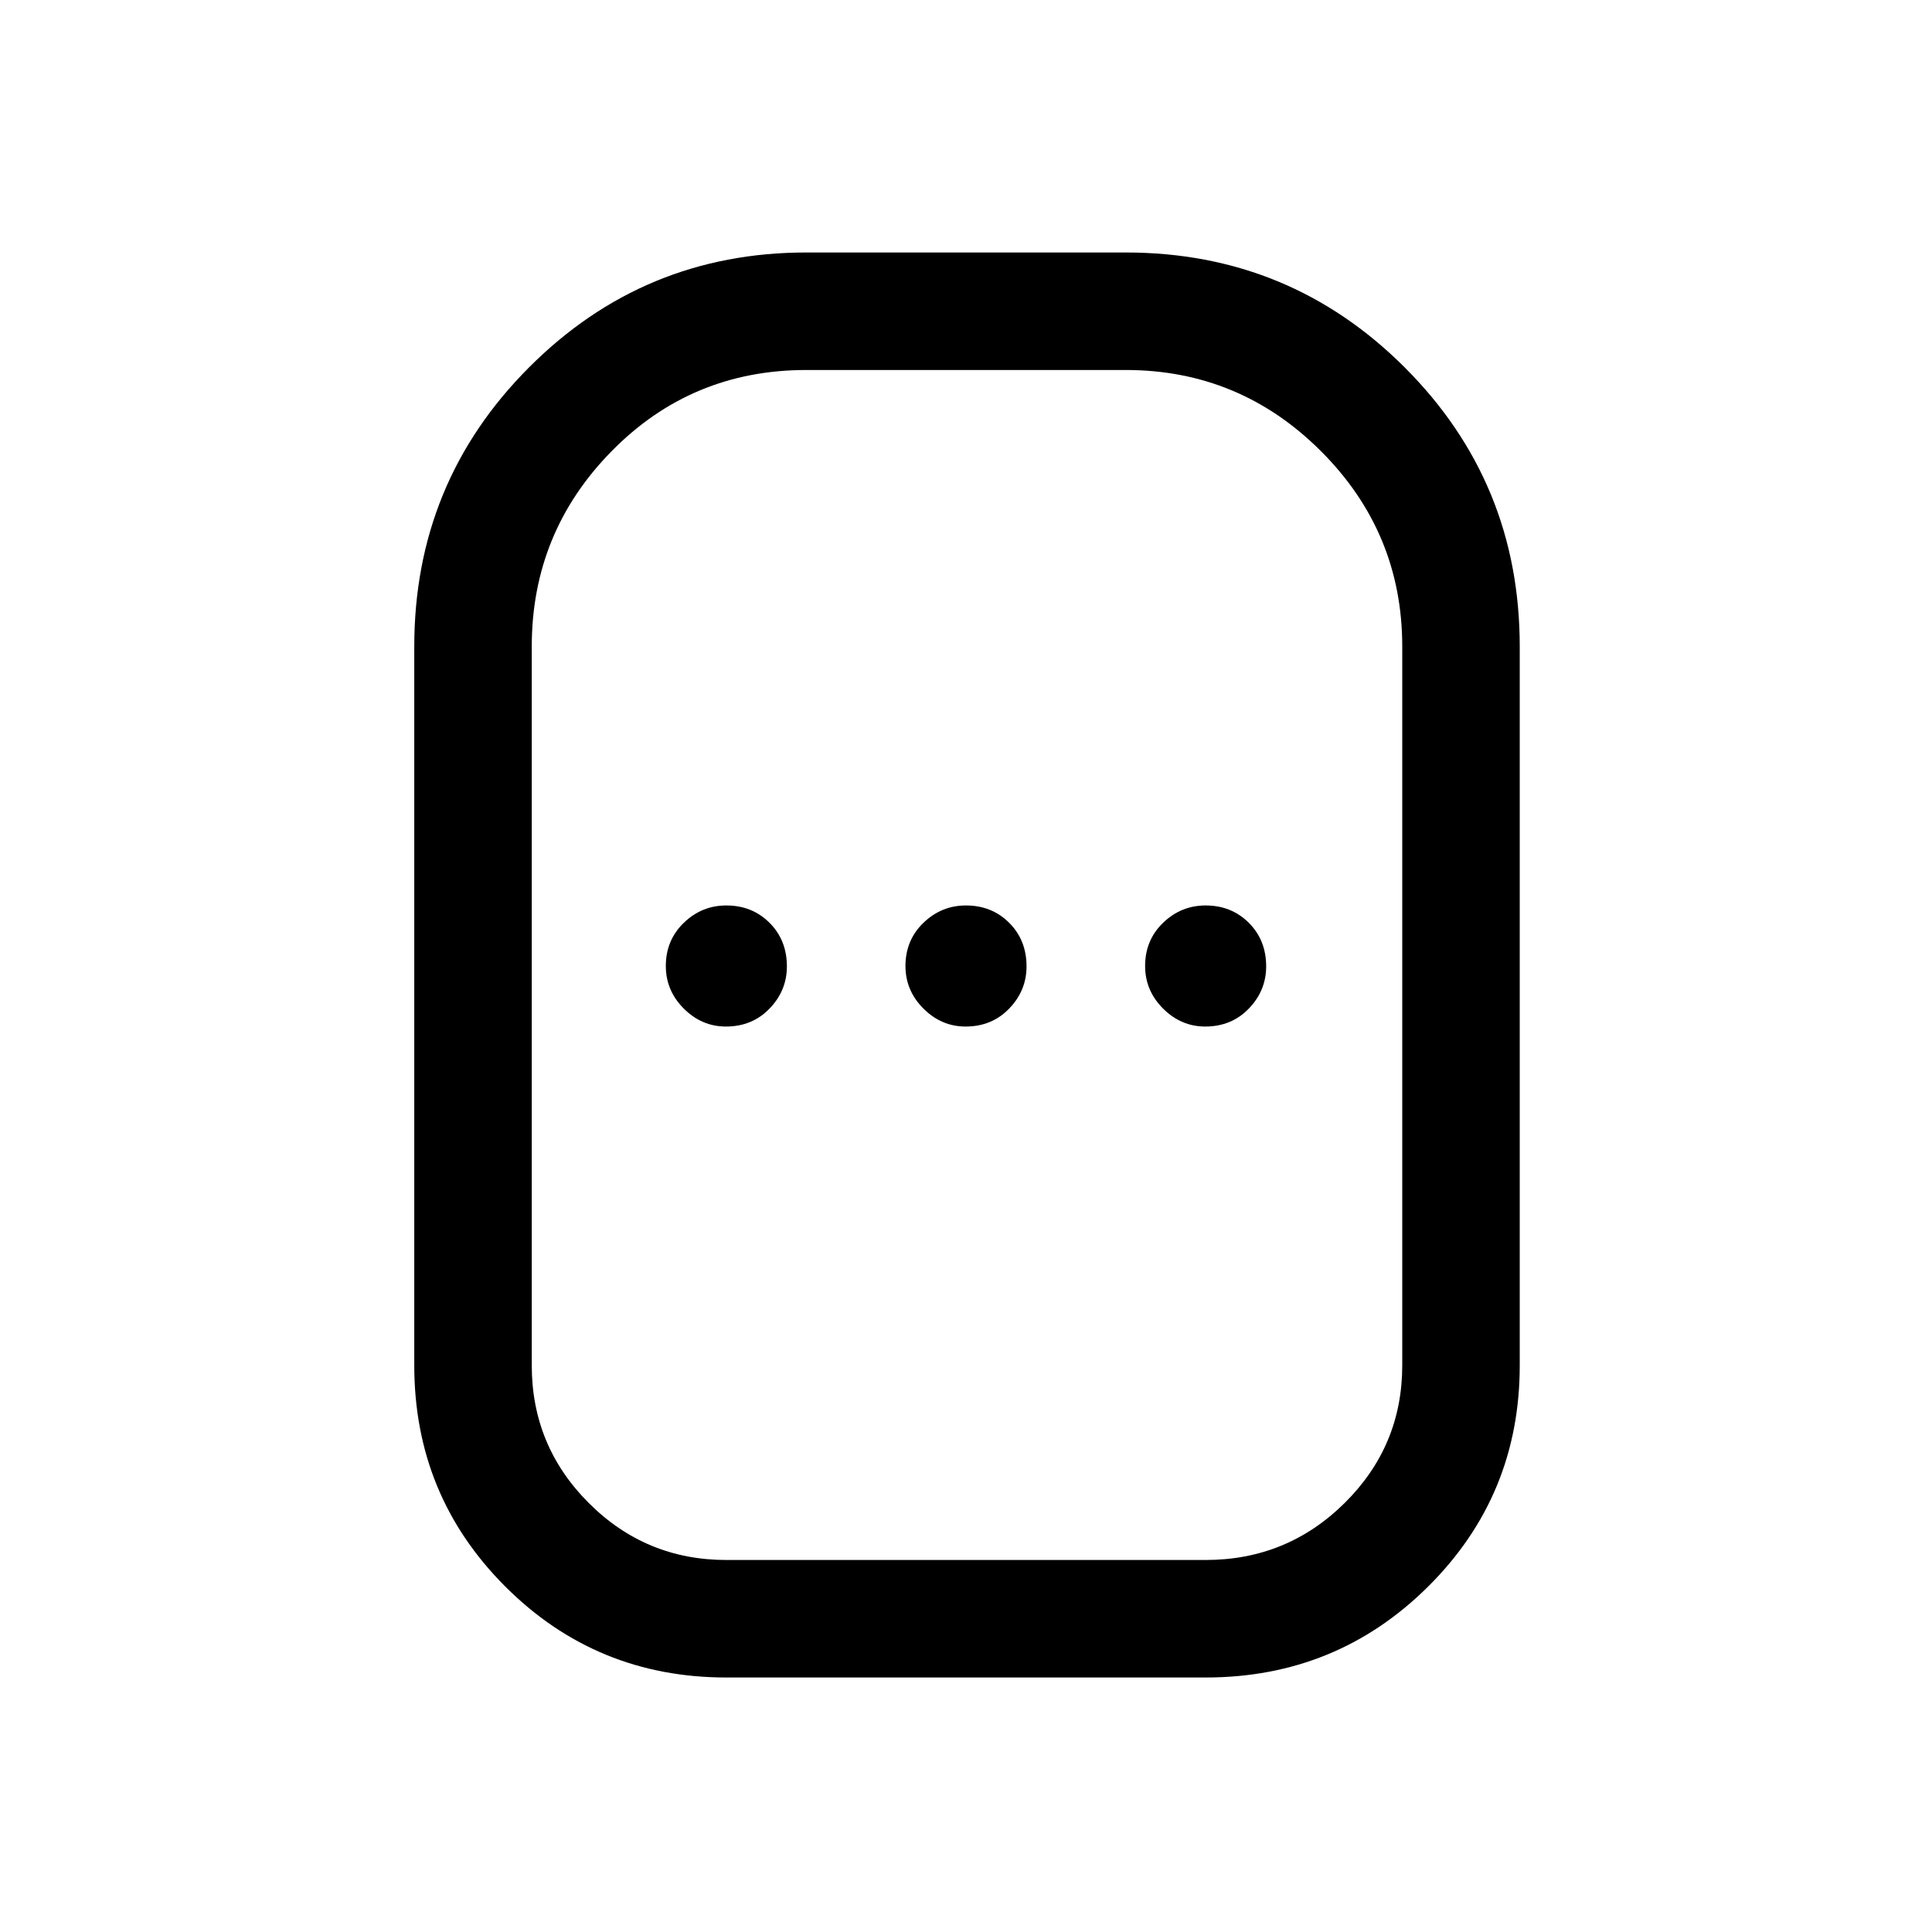 <svg xmlns="http://www.w3.org/2000/svg" height="48" viewBox="0 -960 960 960" width="48"><path d="M360.92-126.46q-64.65 0-109.86-45.21-45.21-45.21-45.21-109.87v-357.23q0-81.5 56.98-138.63 56.99-57.14 137.79-57.14h158.76q81.5 0 138.64 57.14 57.13 57.13 57.13 138.63v357.23q0 64.66-45.5 109.87-45.5 45.21-110.57 45.21H360.92Zm0-58.39h238.16q40.46 0 69.07-28.32 28.62-28.32 28.62-68.37v-357.23q0-56.66-40.36-97.02-40.37-40.36-97.03-40.36H400.62q-57.08 0-96.73 40.36-39.66 40.36-39.66 97.02v357.23q0 40.05 28.32 68.37 28.33 28.32 68.37 28.32Zm-.19-265.07q13.04 0 21.66-8.93 8.61-8.92 8.61-20.96 0-13.04-8.62-21.65-8.62-8.62-21.46-8.62-12.23 0-21.15 8.62-8.92 8.62-8.92 21.46 0 12.23 8.92 21.15 8.92 8.93 20.96 8.93Zm119.08 0q13.04 0 21.65-8.93 8.62-8.92 8.62-20.96 0-13.04-8.62-21.65-8.62-8.62-21.46-8.62-12.23 0-21.15 8.62-8.93 8.62-8.93 21.46 0 12.23 8.93 21.15 8.92 8.93 20.96 8.93Zm119.07 0q13.04 0 21.66-8.93 8.61-8.92 8.61-20.96 0-13.04-8.62-21.65-8.62-8.62-21.45-8.62-12.23 0-21.16 8.62Q569-492.84 569-480q0 12.23 8.92 21.15 8.93 8.93 20.96 8.93ZM480-480Z"/></svg>